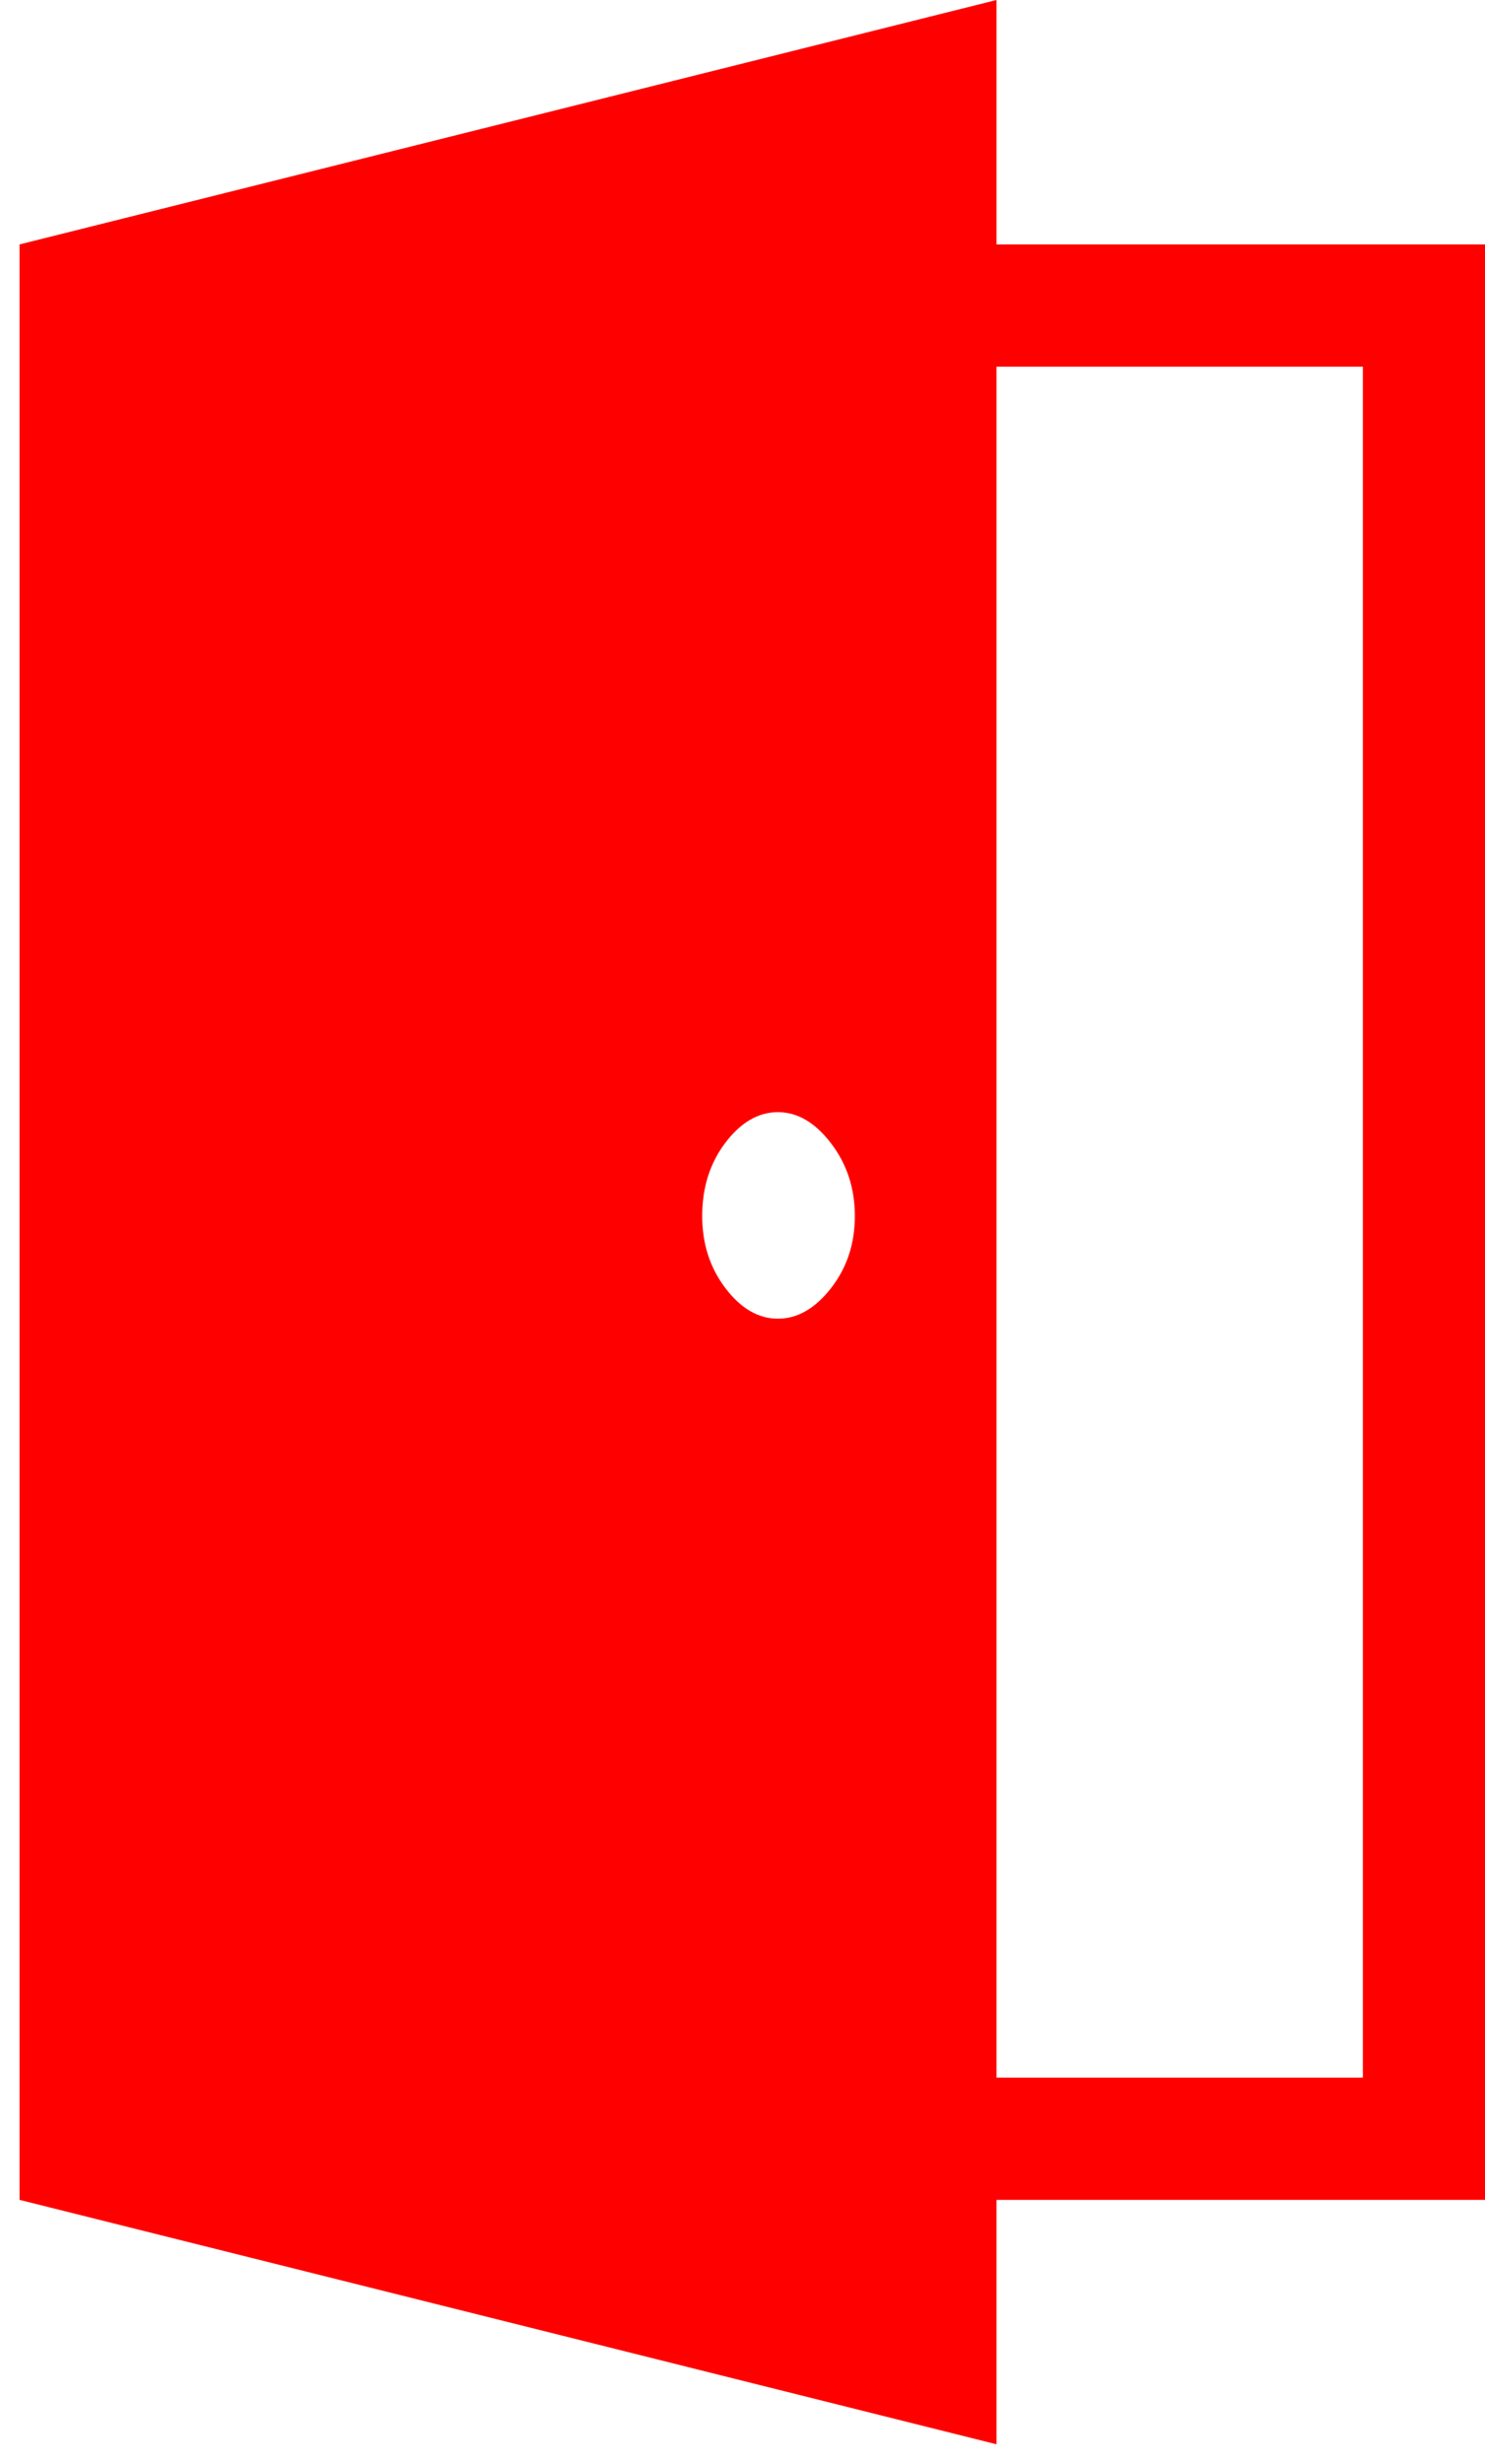 <svg xmlns="http://www.w3.org/2000/svg" xmlns:xlink="http://www.w3.org/1999/xlink" width="1216" height="2016" preserveAspectRatio="xMidYMid meet" viewBox="0 0 1216 2016" style="-ms-transform: rotate(360deg); -webkit-transform: rotate(360deg); transform: rotate(360deg);"><g transform="translate(1216 0) scale(-1 1)"><path d="M400 200H0v1600h400v200l800-200V200L400 0v200zM100 300h300v1400H100V300zm479 779q-24 0-43.5-25T516 995t19.5-59.5T579 910t43 25t19 60q0 34-19 59t-43 25z" fill="red"/></g><rect x="0" y="0" width="1216" height="2016" fill="rgba(0, 0, 0, 0)" /></svg>